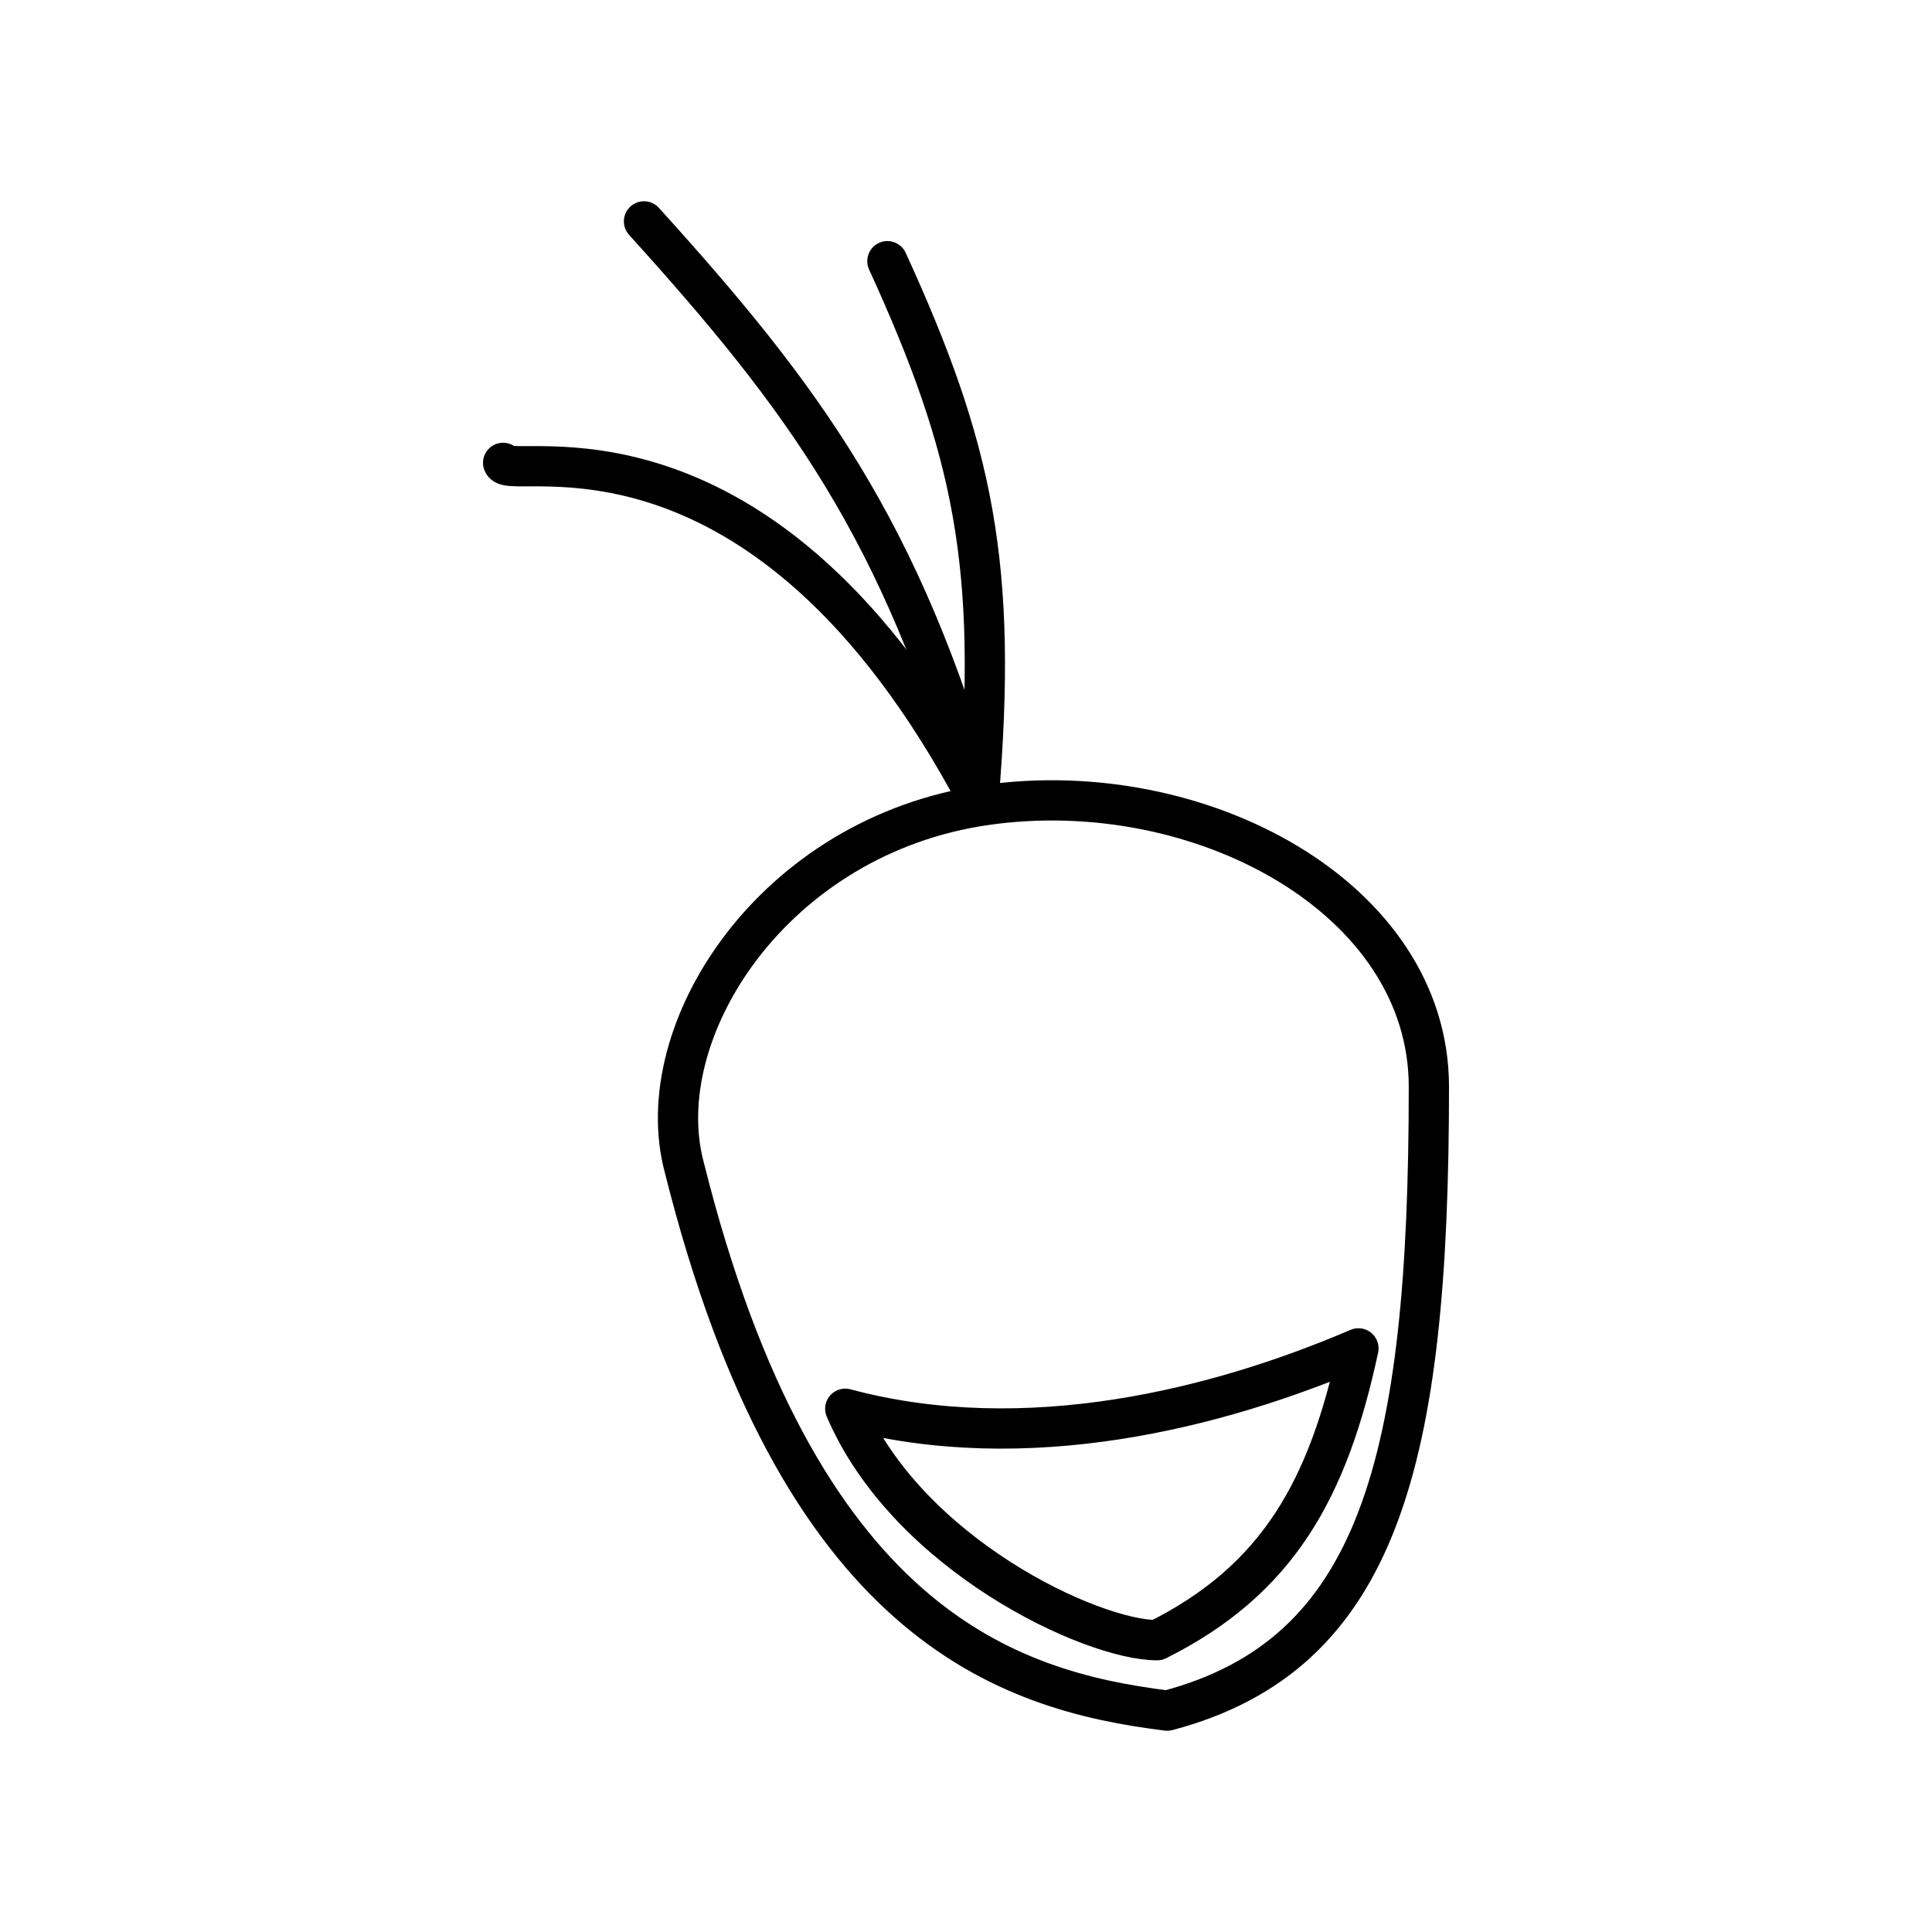 <svg version="1.1" viewBox="0 0 48 48" xml:space="preserve" xmlns="http://www.w3.org/2000/svg"><g fill="none" stroke="#000" stroke-linecap="round" stroke-linejoin="round" stroke-width="1px"><path d="m24.31 19.883c-1.923-6.731-4.338-9.994-8.31-14.383"/><path d="m24.31 19.883c0.492-5.83-0.129-8.731-2.263-13.394"/><path d="m24.31 19.883c-5.363-10.132-11.654-7.903-11.81-8.383"/><path d="m29 42.5c5.25-1.387 6.5-6.172 6.5-15.5 0-4.698-5.694-7.758-11-7s-8.402 5.632-7.5 9c2.835 11.341 8 13.005 12 13.5z"/><path d="m28.75 40.75c3-1.5 4.25-3.75 5-7.25-3.5 1.5-8.259 2.703-12.75 1.5 1.553 3.623 6.12 5.75 7.75 5.75"/></g></svg>
